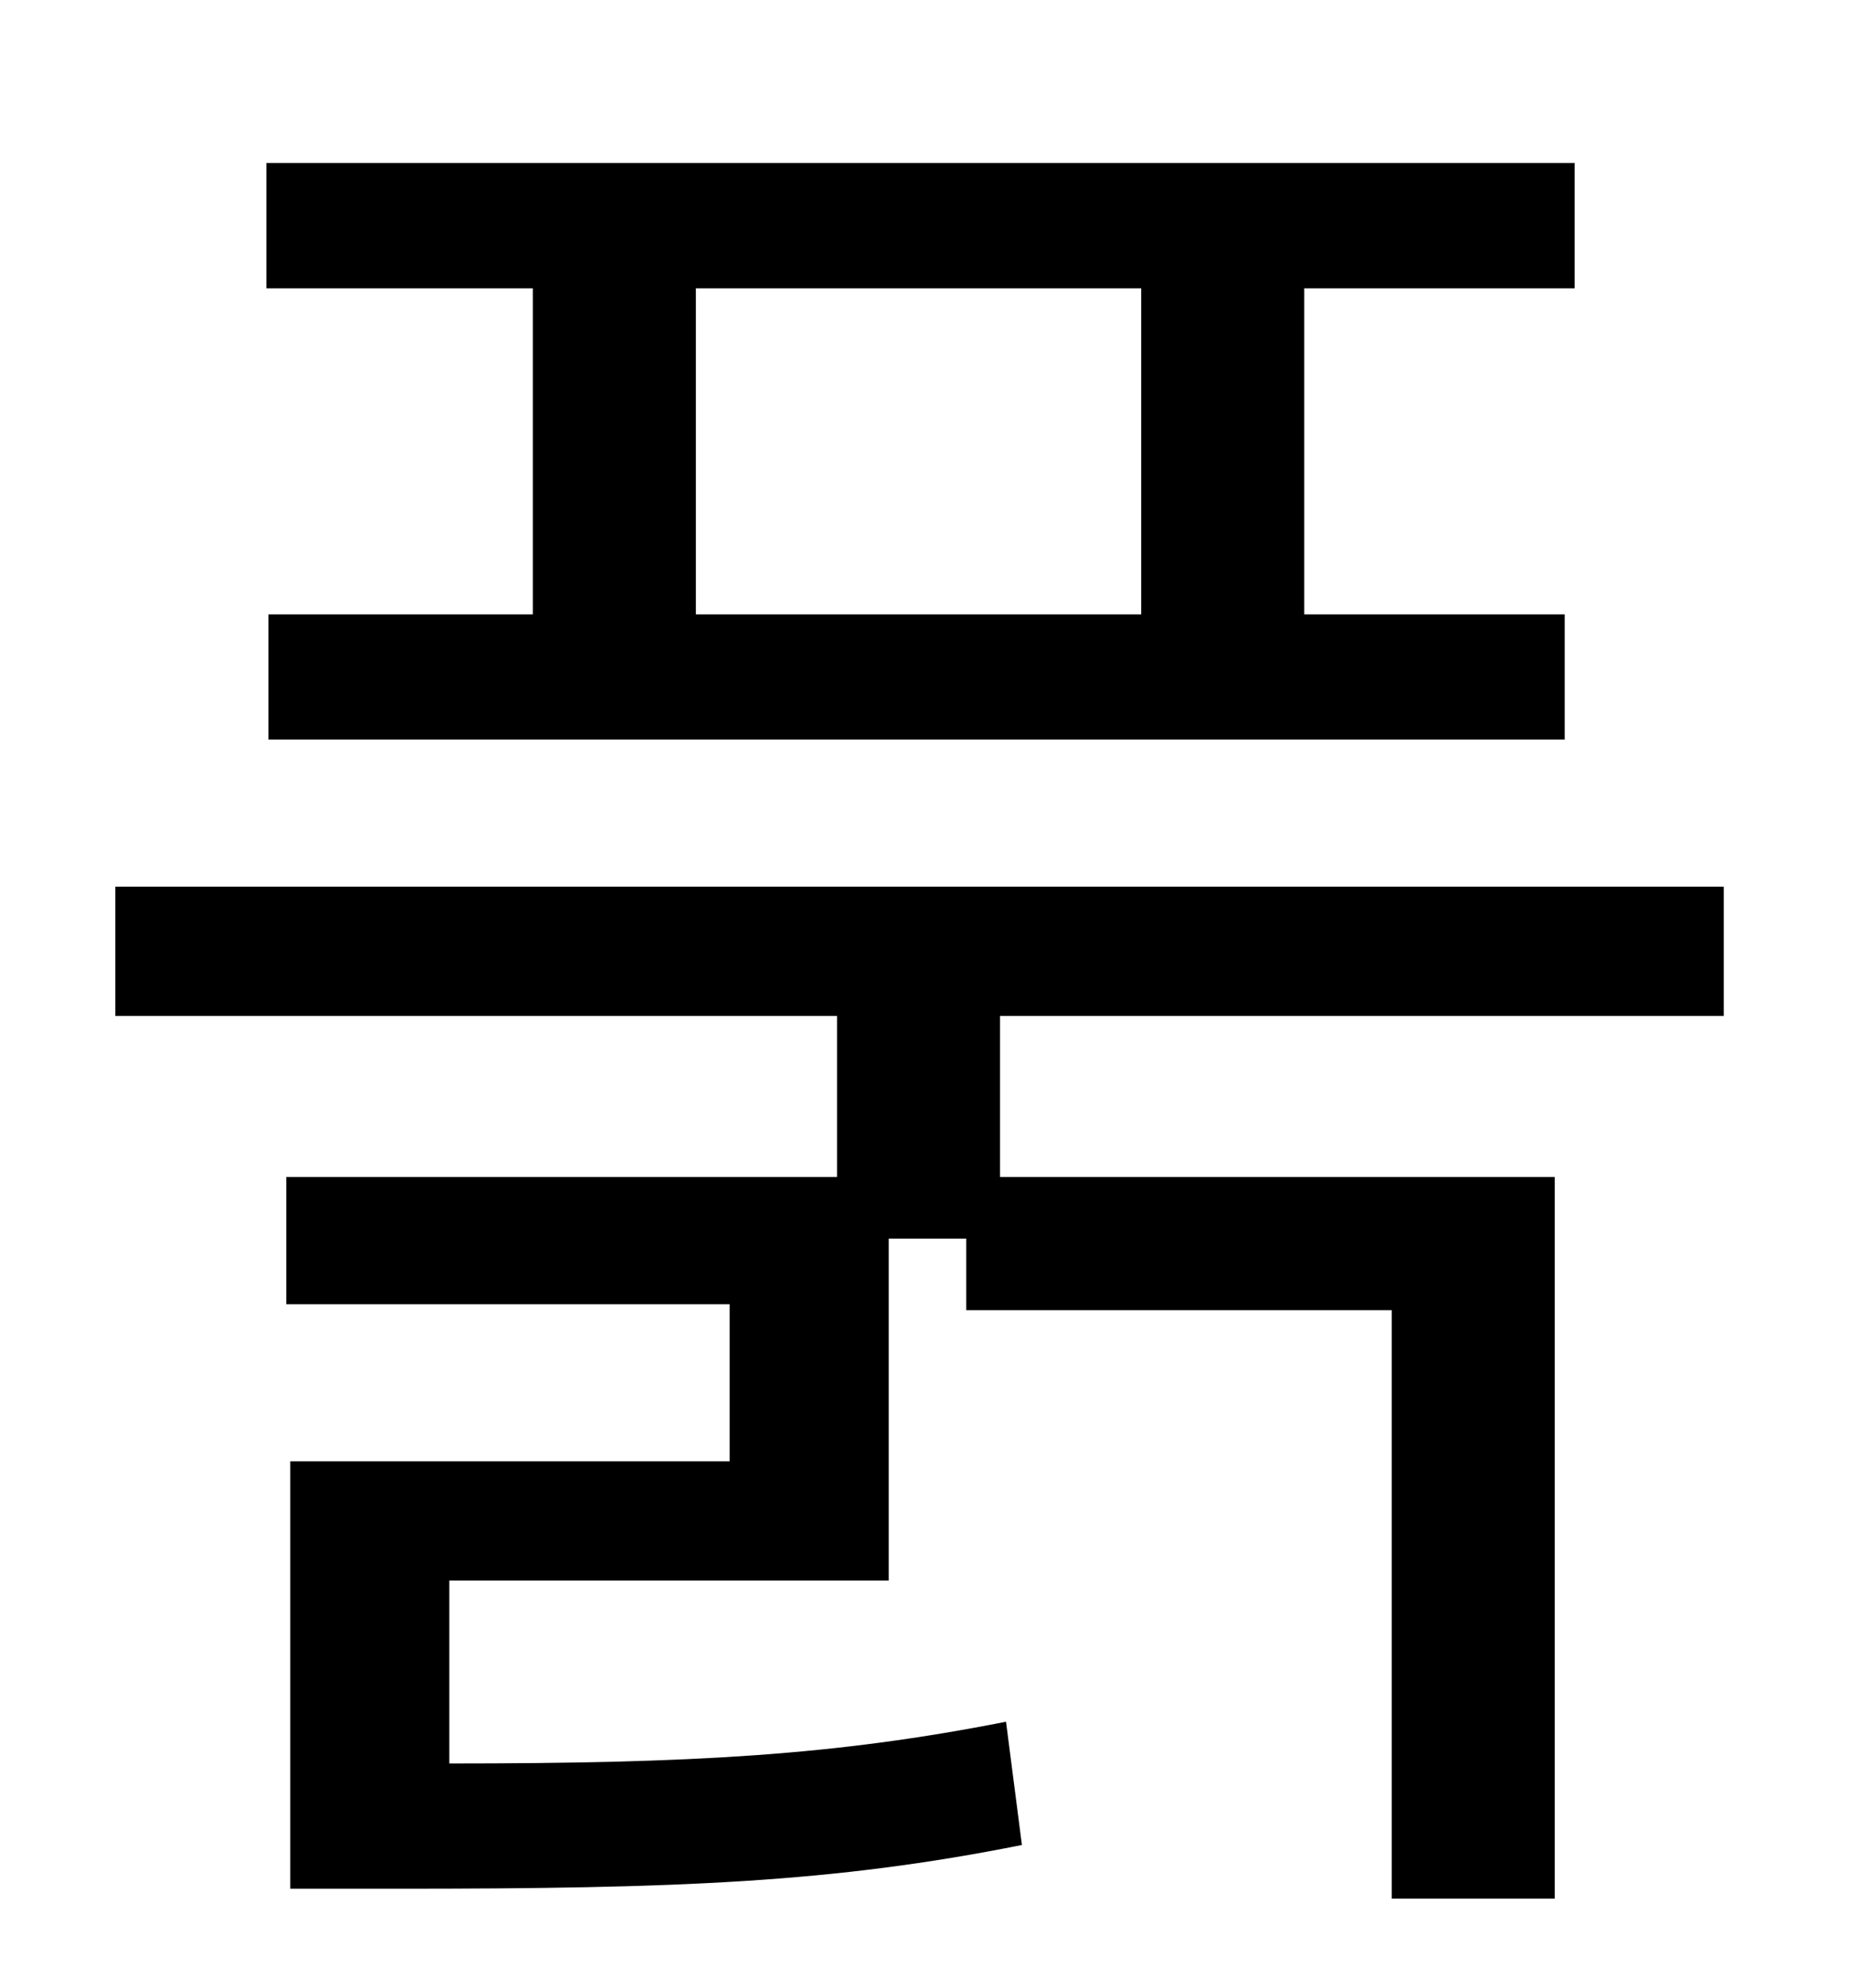 <?xml version="1.0" standalone="no"?>
<!DOCTYPE svg PUBLIC "-//W3C//DTD SVG 1.1//EN" "http://www.w3.org/Graphics/SVG/1.1/DTD/svg11.dtd" >
<svg xmlns="http://www.w3.org/2000/svg" xmlns:xlink="http://www.w3.org/1999/xlink" version="1.1" viewBox="-10 0 930 1000">
   <path fill="currentColor"
d="M564 309v-164h-224v164h224zM258 309v-164h-134v-63h658v63h-136v164h131v63h-652v-63h133zM857 511h-364v81h279v363h-82v-296h-214v-36h-39v172h-221v92c122 0 194 -4 280 -21l8 62c-95 19 -173 22 -314 22h-54v-215h221v-79h-223v-64h277v-81h-363v-65h809v65z" />
</svg>
